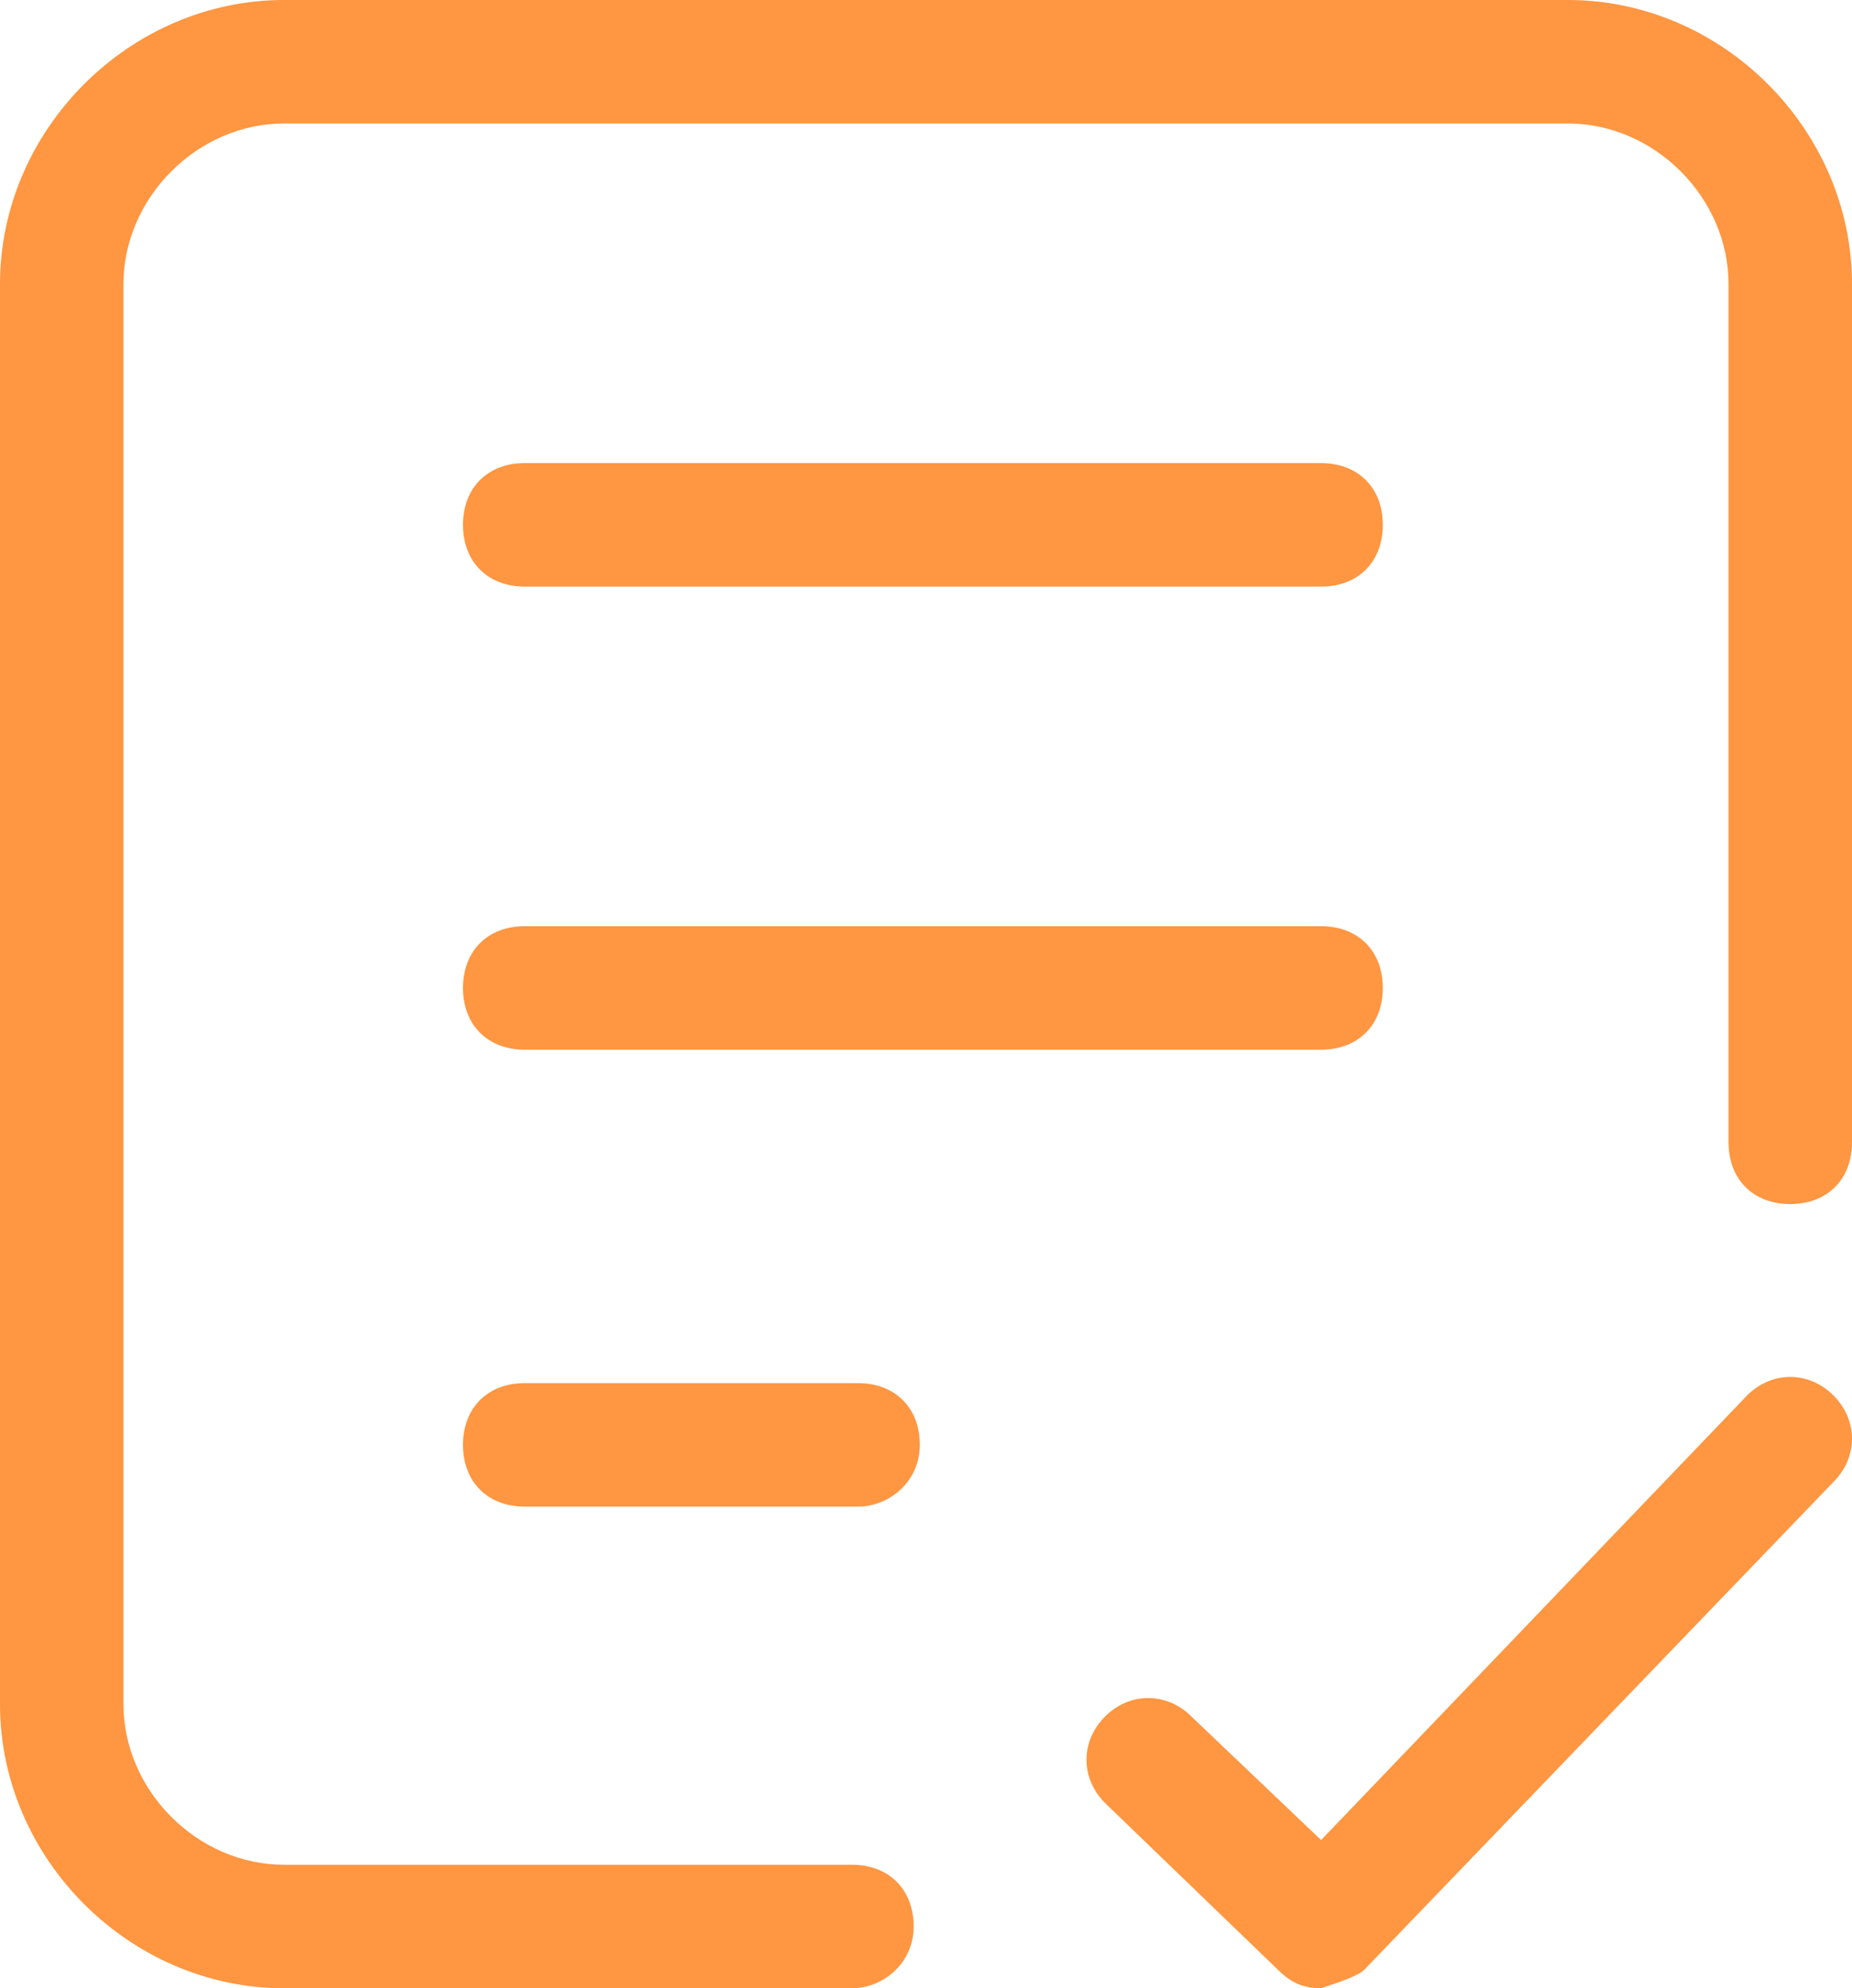 <?xml version="1.0" encoding="utf-8"?>
<!-- Generator: Adobe Illustrator 18.1.1, SVG Export Plug-In . SVG Version: 6.00 Build 0)  -->
<svg version="1.1" id="图层_1" xmlns="http://www.w3.org/2000/svg" xmlns:xlink="http://www.w3.org/1999/xlink" x="0px" y="0px"
	 viewBox="0 0 30 32.2" enable-background="new 0 0 30 32.2" xml:space="preserve">
<g>
	<path fill="#FF9641" d="M13.8,32.2H4.6c-2.5,0-4.6-2.1-4.6-4.6v-23C0,2.1,2.1,0,4.6,0h20.8C27.9,0,30,2.1,30,4.6v13.9
		c0,0.6-0.4,1-1,1s-1-0.4-1-1V4.6C28,3.2,26.8,2,25.4,2H4.6C3.2,2,2,3.2,2,4.6v23c0,1.4,1.2,2.6,2.6,2.6h9.2c0.6,0,1,0.4,1,1
		S14.3,32.2,13.8,32.2z"/>
	<path fill="#FF9641" d="M21.4,9.5H8.5c-0.6,0-1-0.4-1-1s0.4-1,1-1h12.9c0.6,0,1,0.4,1,1S22,9.5,21.4,9.5z"/>
	<path fill="#FF9641" d="M21.4,17H8.5c-0.6,0-1-0.4-1-1s0.4-1,1-1h12.9c0.6,0,1,0.4,1,1S22,17,21.4,17z"/>
	<path fill="#FF9641" d="M13.9,24.4H8.5c-0.6,0-1-0.4-1-1s0.4-1,1-1h5.4c0.6,0,1,0.4,1,1S14.4,24.4,13.9,24.4z"/>
	<path fill="#FF9641" d="M21.4,32.2c-0.3,0-0.5-0.1-0.7-0.3l-2.8-2.7c-0.4-0.4-0.4-1,0-1.4c0.4-0.4,1-0.4,1.4,0l2.1,2l6.9-7.2
		c0.4-0.4,1-0.4,1.4,0c0.4,0.4,0.4,1,0,1.4l-7.6,7.9C22,32,21.7,32.1,21.4,32.2C21.4,32.2,21.4,32.2,21.4,32.2z"/>
</g>
</svg>
